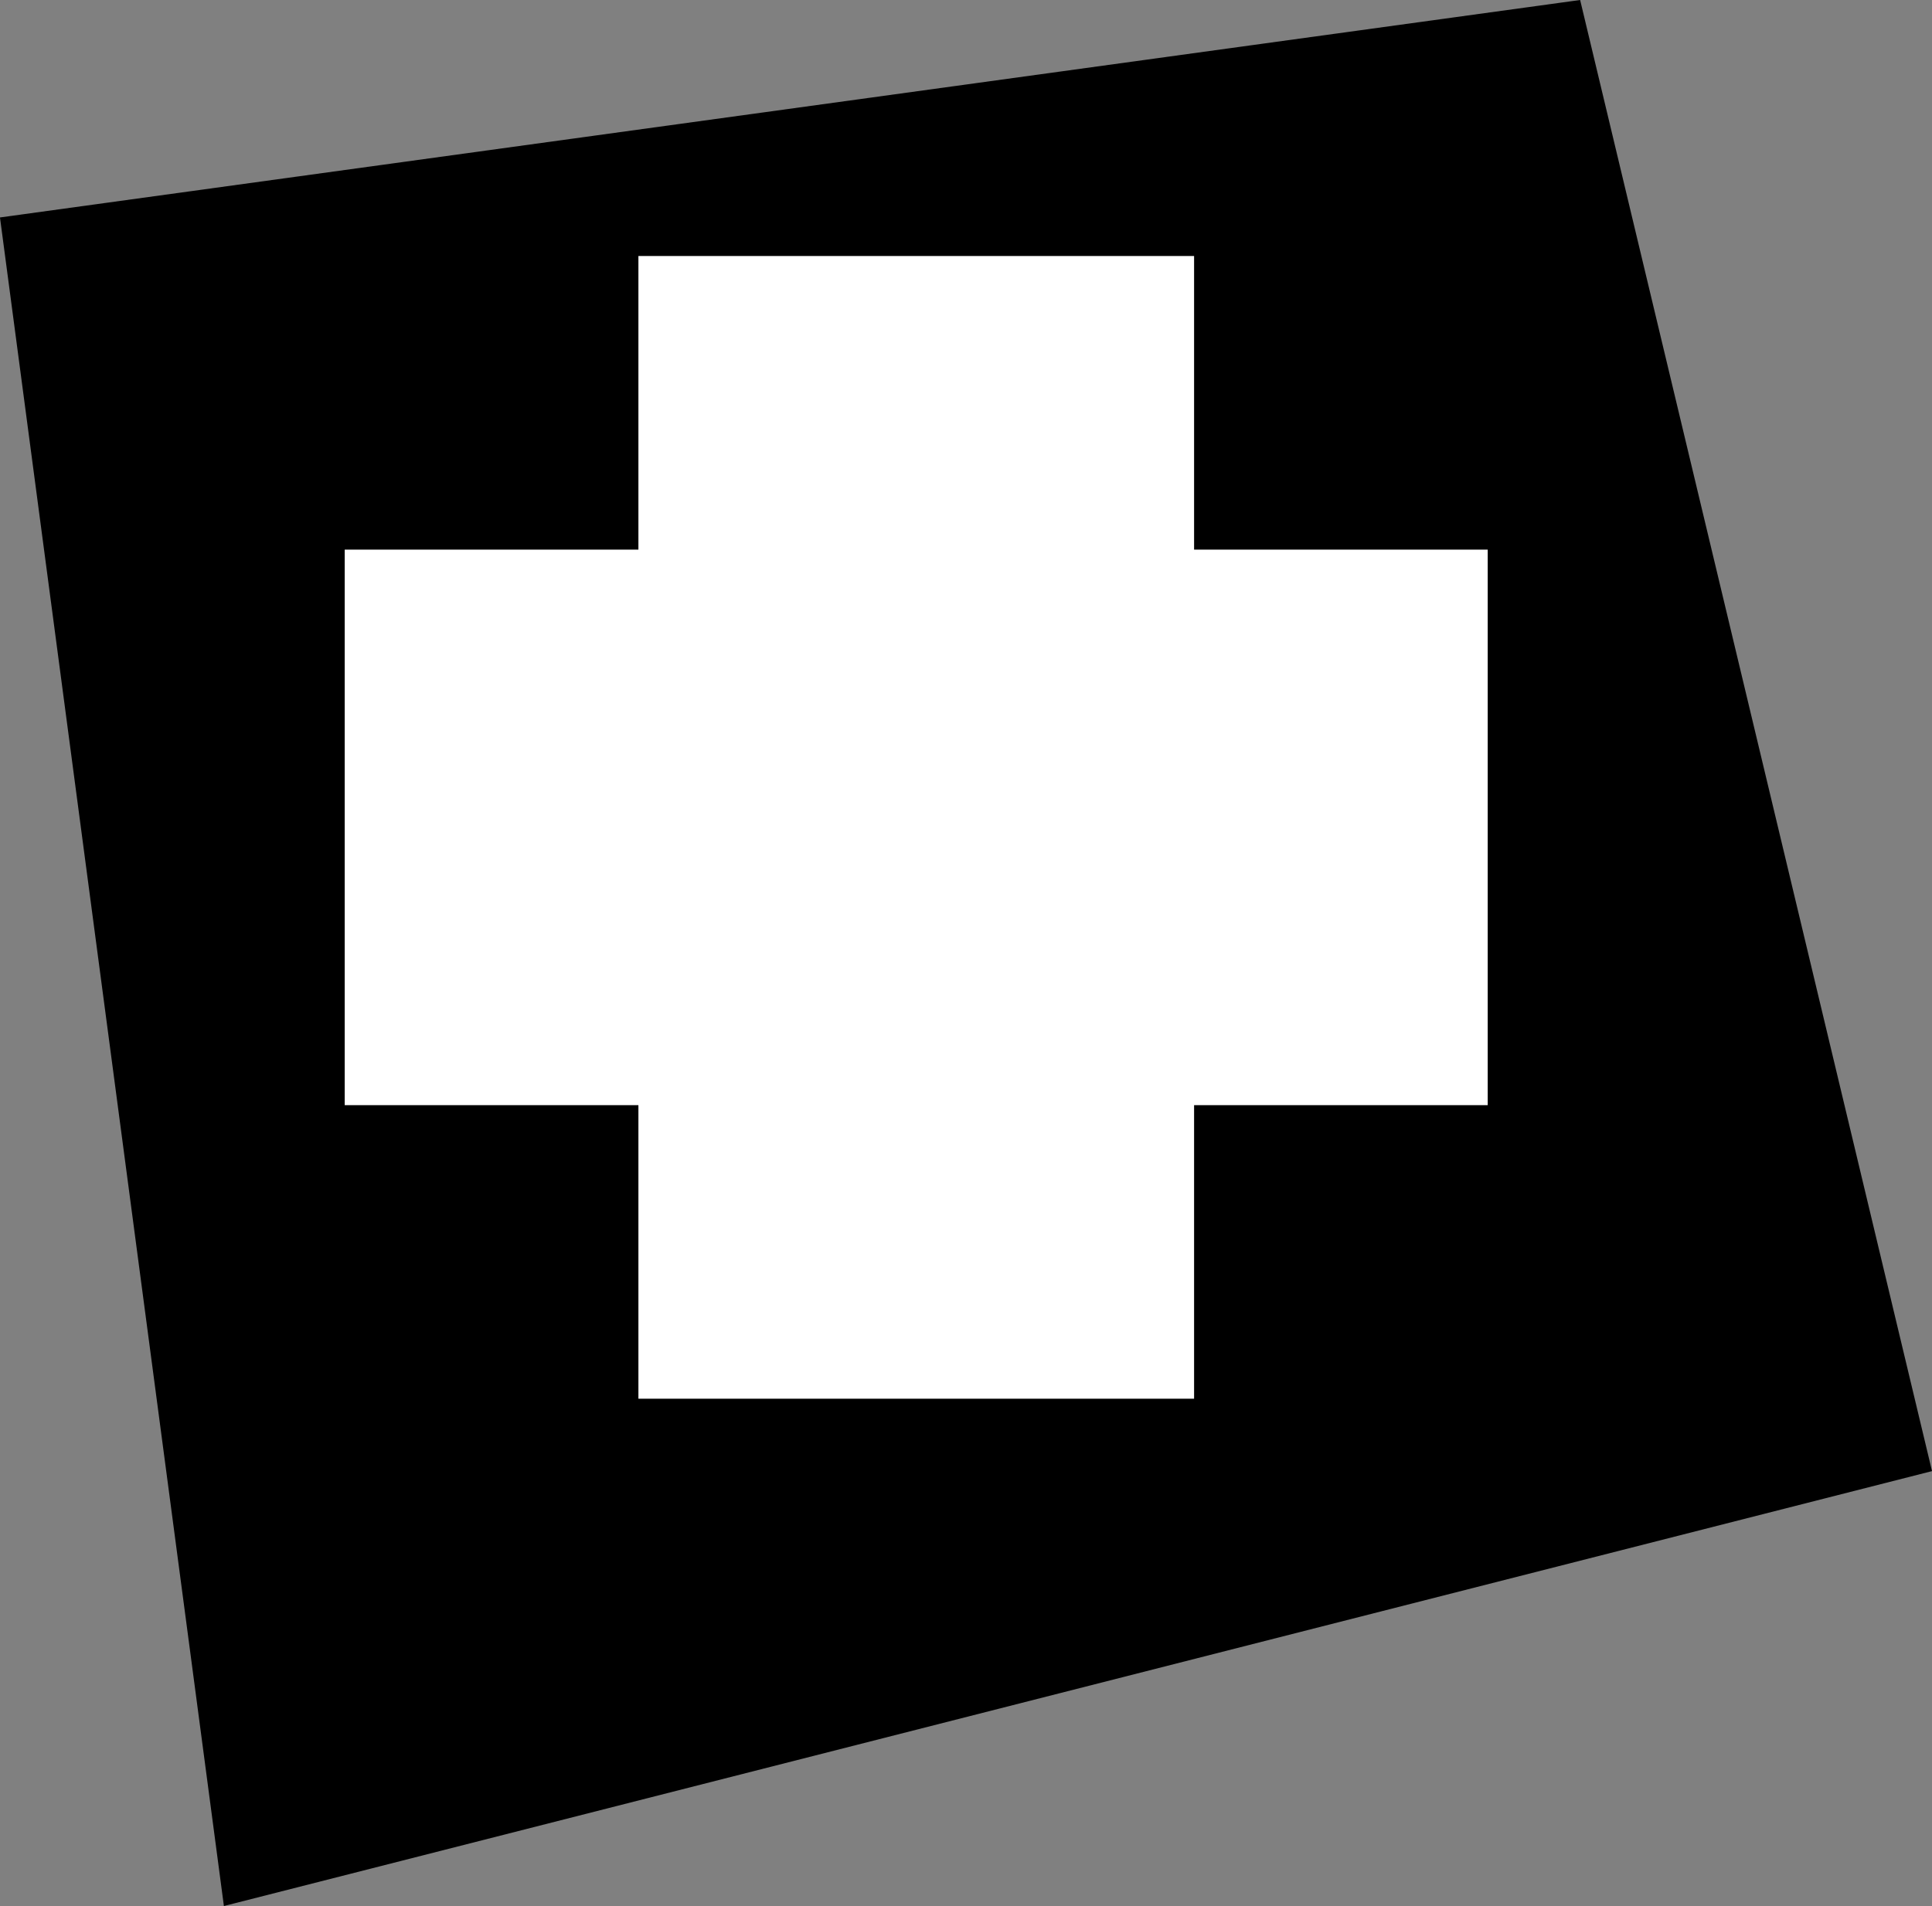 <?xml version="1.0" encoding="UTF-8" standalone="no"?>
<!-- Created with Inkscape (http://www.inkscape.org/) -->

<svg
   xmlns:dc="http://purl.org/dc/elements/1.1/"
   xmlns:cc="http://creativecommons.org/ns#"
   xmlns:rdf="http://www.w3.org/1999/02/22-rdf-syntax-ns#"
   xmlns:svg="http://www.w3.org/2000/svg"
   xmlns="http://www.w3.org/2000/svg"
   xmlns:sodipodi="http://sodipodi.sourceforge.net/DTD/sodipodi-0.dtd"
   xmlns:inkscape="http://www.inkscape.org/namespaces/inkscape"
   width="864"
   height="852.594"
   id="svg2"
   version="1.1"
   inkscape:version="0.48.5 r10040"
   sodipodi:docname="drawing.svg"
   inkscape:export-filename="/home/charles/drawing.png"
   inkscape:export-xdpi="90"
   inkscape:export-ydpi="90">
  <rect width="100%" height="100%" fill="#808080" stroke="none"/>
  <defs
     id="defs4">
    <filter
       inkscape:label="Simple blur"
       inkscape:menu="ABCs"
       inkscape:menu-tooltip="Simple Gaussian blur, same as the blur slider in Fill and Stroke dialog"
       color-interpolation-filters="sRGB"
       id="filter3942">
      <feGaussianBlur
         stdDeviation="3"
         id="feGaussianBlur3944" />
    </filter>
  </defs>
  <sodipodi:namedview
     id="base"
     pagecolor="#ffffff"
     bordercolor="#666666"
     borderopacity="1.0"
     inkscape:pageopacity="0.0"
     inkscape:pageshadow="2"
     inkscape:zoom="0.49497475"
     inkscape:cx="297.92746"
     inkscape:cy="534.63095"
     inkscape:document-units="px"
     inkscape:current-layer="layer5"
     showgrid="false"
     inkscape:window-width="1600"
     inkscape:window-height="834"
     inkscape:window-x="0"
     inkscape:window-y="27"
     inkscape:window-maximized="1"
     fit-margin-top="0"
     fit-margin-left="0"
     fit-margin-right="0"
     fit-margin-bottom="0" />
  <g
     inkscape:groupmode="layer"
     id="layer5"
     inkscape:label="bg"
     transform="translate(75.375,-32.094)">
    <path
       style="fill:#000000;fill-opacity:1;stroke:#000000;stroke-width:1px;stroke-linecap:butt;stroke-linejoin:miter;stroke-opacity:1"
       d="M -74.825,129.792 630.889,32.649 788.032,689.792 25.175,884.078 z"
       id="path13120"
       inkscape:connector-curvature="0" />
  </g>
  <g
     inkscape:label="plus"
     inkscape:groupmode="layer"
     id="layer1"
     style="display:inline"
     transform="translate(75.375,-32.094)">
    <path
       style="fill:#ffffff;fill-opacity:1;fill-rule:evenodd;stroke:none"
       d="m 210.128,146.61 0,131.344 -131.344,0 0,248.5 131.344,0 0,131.312 248.5,0 0,-131.312 131.312,0 0,-248.5 -131.312,0 0,-131.344 -248.5,0 z"
       id="rect2985"
       inkscape:connector-curvature="0" />
  </g>
  <g
     inkscape:groupmode="layer"
     id="layer4"
     inkscape:label="s"
     style="display:none"
     transform="translate(75.375,-32.094)">
    <path
       style="fill:#c2c2c2;fill-opacity:1;stroke:none"
       id="path4302"
       d="m 57.327,465.413 c -1.08,-12.633 -3.288,-25.14 -5.112,-37.68 -3.572,-23.604 -4.58,-47.509 -5.437,-71.339 -0.565,-14.274 -0.178,-28.951 4.169,-42.698 2.417,-7.643 4.03,-9.99 7.685,-16.947 3.621,-5.372 4.833,-7.863 9.584,-12.259 1.821,-1.684 3.776,-3.248 5.883,-4.556 9.444,-5.862 14.995,-9.808 24.559,-12.502 2.381,-0.67 4.831,-1.06 7.247,-1.59 13.492,-1.986 27.215,-2.815 40.828,-1.846 1.486,0.351 3.02,0.538 4.458,1.052 4.36,1.559 7.504,5.035 9,9.349 0.321,0.925 0.494,1.895 0.741,2.843 0.897,4.978 1.149,10.107 -0.31,15.011 -0.346,1.165 -0.829,2.286 -1.244,3.429 -2.381,5 -5.536,9.636 -9.45,13.569 -2.863,2.877 -4.295,3.843 -7.474,6.334 -9.714,6.344 -19.697,12.501 -30.405,17.031 -4.267,1.805 -6.434,2.501 -10.836,4.066 -9.971,3.317 -20.196,5.768 -30.212,8.935 -1.072,0.342 -2.168,0.617 -3.216,1.026 -0.887,0.346 -3.405,1.703 -2.579,1.231 3.467,-1.982 6.909,-4.025 10.505,-5.762 0.609,-0.294 -1.042,0.875 -1.472,1.397 -1.152,1.397 -1.228,2.089 -1.838,3.787 -1.73,8.82 3.576,16.632 7.937,23.824 13.405,21.293 30.39,39.923 47.337,58.396 15.68,16.614 31.58,33.029 48.508,48.386 10.454,9.484 13.062,11.449 23.812,20.363 18.047,14.436 37.081,27.621 56.734,39.769 6.759,4.248 3.548,2.287 9.617,5.91 0,0 -11.845,7.621 -11.845,7.621 l 0,0 c -5.732,-3.877 -2.699,-1.793 -9.086,-6.269 -18.937,-12.954 -37.702,-26.191 -55.438,-40.77 -3.906,-3.3 -7.868,-6.535 -11.718,-9.901 -9.389,-8.207 -15.004,-13.639 -24.048,-22.344 -12.43,-11.964 -24.602,-24.177 -36.407,-36.761 -10.36,-10.848 -20.79,-21.644 -30.438,-33.143 -2.525,-3.01 -4.934,-6.115 -7.375,-9.194 -7.039,-8.877 -5.481,-6.901 -11.515,-15.154 -3.735,-5.705 -8.018,-11.725 -9.273,-18.593 -0.436,-2.388 -0.215,-3.526 -0.048,-5.878 0.418,-1.634 0.609,-2.939 1.527,-4.39 0.394,-0.623 0.818,-1.28 1.437,-1.68 7.187,-4.658 12.501,-8.534 20.188,-10.61 9.932,-2.94 20.029,-5.329 29.825,-8.724 4.57,-1.685 6.439,-2.295 10.856,-4.227 1.656,-0.724 6.232,-3.527 4.917,-2.286 -2.031,1.918 -4.831,2.815 -7.141,4.386 -2.773,1.885 11.269,-6.659 8.598,-5.219 3.173,-2.379 4.629,-3.316 7.486,-6.071 3.884,-3.745 7.016,-8.214 9.494,-12.989 0.96,-2.5 1.546,-3.677 2.049,-6.276 0.724,-3.742 0.251,-7.578 -0.247,-11.314 -1.259,-5.265 -3.101,-9.099 -8.621,-11.036 -1.349,-0.473 -2.784,-0.655 -4.175,-0.983 -13.402,-1.098 -26.955,-0.281 -40.212,1.911 -2.399,0.586 -4.837,1.029 -7.196,1.758 -2.261,0.699 -4.691,3.866 -6.637,2.519 -1.742,-1.206 6.54,-5.162 5.375,-3.393 -1.359,2.064 -4.141,2.727 -6.005,4.35 -4.878,4.247 -6.228,6.799 -10.007,12.067 -3.807,6.881 -5.458,9.155 -8.012,16.75 -4.59,13.651 -5.209,28.273 -4.654,42.533 0.658,23.758 1.602,47.574 5.645,71.045 2.193,12.272 4.441,24.536 6.919,36.754 0,0 -13.237,6.983 -13.237,6.983 z"
       inkscape:connector-curvature="0" />
    <path
       style="fill:#c2c2c2;fill-opacity:1;stroke:none"
       id="path4304"
       d="m 222.942,361.108 c -5.951,-0.196 -11.903,-0.241 -17.855,-0.103 -6.79,0.444 -13.647,1.226 -20.072,3.608 -3.483,1.291 -5.547,2.534 -8.774,4.266 2.817,-1.56 5.499,-3.393 8.45,-4.681 1.244,-0.543 -2.217,1.571 -3.275,2.422 -4.331,3.483 -6.579,6.51 -9.308,11.281 -3.876,8.067 -4.424,17.095 -4.463,25.901 1.085,12.028 5.434,19.147 14.495,27.07 1.818,1.59 3.797,2.986 5.695,4.479 5.341,3.716 11.274,6.358 17.491,8.218 3.1,0.928 6.715,1.945 10.031,1.473 1.478,-0.211 2.824,-0.969 4.236,-1.453 -2.802,1.511 -5.284,3.912 -8.407,4.534 -1.587,0.316 2.395,-2.21 3.34,-3.524 1.214,-1.69 2.188,-3.549 3.089,-5.424 3.556,-7.406 4.913,-14.944 6.408,-22.944 2.763,-19.197 3.821,-38.601 4.339,-57.975 0.148,-6.178 0.17,-12.359 0.116,-18.539 -0.024,-2.787 -0.173,-5.577 -0.068,-8.362 4.645,-2.048 8.9,-5.502 13.936,-6.145 1.495,-0.191 1.226,2.753 1.841,4.128 3.597,8.057 6.842,16.261 10.475,24.303 1.7,3.762 3.508,7.475 5.262,11.212 11.479,23.883 23.667,47.417 35.043,71.349 4.493,9.386 8.545,18.97 12.781,28.471 0,0 -12.525,7.008 -12.525,7.008 l 0,0 c -3.67,-9.78 -7.147,-19.637 -11.373,-29.201 -10.668,-24.268 -22.582,-47.939 -34.761,-71.48 -4.762,-9.662 -9.396,-19.405 -14.262,-29.015 -0.953,-1.882 -1.933,-3.751 -2.979,-5.582 -0.677,-1.184 -3.074,-2.421 -2.188,-3.458 3.146,-3.683 8.042,-5.401 12.063,-8.101 -0.816,2.723 -0.602,5.69 -0.709,8.513 -0.24,6.306 -0.523,12.611 -0.797,18.916 -0.973,19.421 -1.881,38.866 -4.34,58.17 -1.328,8.471 -2.333,15.105 -5.681,23.069 -0.955,2.271 -3.371,7.838 -5.788,9.494 -5.088,3.487 -10.695,6.15 -16.042,9.225 -1.488,0.341 -2.94,0.929 -4.463,1.022 -3.317,0.201 -6.998,-0.905 -10.066,-1.932 -6.216,-2.079 -12.158,-4.912 -17.487,-8.753 -7.414,-5.976 -14.896,-12.062 -18.643,-21.131 -1.622,-3.927 -1.901,-7.115 -2.575,-11.25 -0.146,-8.923 0.293,-18.135 3.908,-26.428 1.562,-3.019 1.792,-3.81 3.87,-6.48 6.207,-7.979 15.895,-12.37 24.364,-17.252 3.437,-1.723 5.126,-2.708 8.846,-3.974 6.578,-2.238 13.528,-2.938 20.417,-3.414 6.178,-0.19 12.359,-0.161 18.537,-0.345 0,0 -12.131,8.814 -12.131,8.814 z"
       inkscape:connector-curvature="0" />
    <path
       style="fill:#c2c2c2;fill-opacity:1;stroke:none"
       id="path4306"
       d="m 325.306,244.926 c -0.127,3.762 -0.134,7.527 -0.176,11.291 -0.09,7.827 -0.187,15.654 -0.221,23.482 -0.297,12.658 -0.057,25.304 0.495,37.95 0.876,16.915 1.783,33.824 2.47,50.748 0.544,16.42 0.66,32.847 0.82,49.273 0.054,12.999 0.083,25.998 0.204,38.997 0.241,6.107 0.035,12.204 -0.13,18.307 -4.484,2.108 -8.684,4.971 -13.45,6.323 -0.805,0.228 0,-1.673 0.01,-2.509 0.02,-1.364 0.069,-2.728 0.087,-4.092 0.075,-5.726 0.114,-11.416 0.366,-17.139 0.59,-11.932 2.479,-23.823 5.696,-35.334 0.736,-2.634 1.613,-5.227 2.419,-7.841 4.445,-13.831 10.971,-26.912 19.039,-38.984 1.63,-2.439 3.411,-4.772 5.116,-7.159 6.546,-8.365 13.816,-16.24 22.68,-22.196 5.463,-3.671 21.144,-11.602 23.081,-12.629 5.832,-1.803 13.607,-4.441 19.803,-3.504 3.426,0.518 4.574,1.46 7.52,3.054 1.012,0.983 2.149,1.852 3.036,2.949 4.325,5.35 6.782,13.836 7.953,20.484 0.416,2.359 0.642,4.748 0.963,7.122 1.11,10.662 1.645,21.42 1.407,32.142 -0.062,2.81 -0.108,5.627 -0.394,8.424 -0.289,2.818 -0.886,5.595 -1.329,8.392 -2.723,10.865 -7.138,21.14 -14.34,29.807 -4.186,5.037 -7.022,7.338 -11.804,11.707 -11.57,9.302 -24.53,16.898 -37.938,23.245 -5.148,2.437 -8.09,3.537 -13.35,5.662 -10.366,4.312 -21.366,6.18 -32.486,7.036 -5.995,0.178 -12.156,1.19 -18.008,-0.526 0,0 12.176,-8.352 12.176,-8.352 l 0,0 c 5.602,1.458 11.492,0.603 17.2,0.48 10.896,-0.89 21.651,-2.803 31.801,-7.049 5.397,-2.212 7.952,-3.164 13.232,-5.711 2.222,-1.072 4.208,-2.727 6.589,-3.372 1.814,-0.492 -6.335,4.03 -4.836,2.897 2.151,-1.626 4.533,-2.921 6.8,-4.382 2.143,-1.624 4.286,-3.248 6.429,-4.871 4.917,-4.356 7.608,-6.446 11.924,-11.475 7.252,-8.451 11.863,-18.517 14.649,-29.243 0.463,-2.753 1.076,-5.486 1.389,-8.26 0.632,-5.602 0.543,-11.452 0.403,-17.07 -0.192,-7.725 -0.683,-15.45 -1.549,-23.13 -1.36,-8.748 -3.016,-19.469 -9.027,-26.463 -0.841,-0.978 -1.914,-1.729 -2.87,-2.594 -2.909,-1.469 -3.696,-2.182 -7.056,-2.556 -6.387,-0.711 -13.173,1.828 -19.119,3.738 2.071,-1.422 5.325,-1.916 6.212,-4.266 0.793,-2.099 -3.965,2.111 -5.855,3.32 -6.586,4.213 -12.316,9.487 -17.535,15.282 -1.938,2.152 -3.735,4.429 -5.602,6.643 -1.723,2.364 -3.521,4.674 -5.169,7.091 -8.119,11.91 -14.559,24.895 -19.038,38.595 -0.78,2.574 -1.625,5.13 -2.34,7.723 -3.146,11.41 -5.081,23.148 -5.608,34.974 -0.136,5.621 -0.145,11.211 0.084,16.83 0.053,1.299 0.134,2.596 0.226,3.893 0.049,0.696 0.763,1.673 0.199,2.084 -4.077,2.967 -8.802,4.921 -13.203,7.382 0.555,-1.917 0.647,-3.923 0.779,-5.908 0.281,-4.207 0.284,-8.419 0.328,-12.634 0.137,-13.063 0.193,-26.128 0.191,-39.192 0.046,-16.453 -0.031,-32.911 -0.556,-49.357 -0.575,-16.881 -1.678,-33.733 -2.754,-50.588 -0.621,-12.584 -1.116,-25.162 -0.995,-37.766 -0.034,-7.753 -0.131,-15.505 -0.221,-23.257 -0.041,-3.704 -0.047,-7.409 -0.176,-11.112 0,0 13.36,-6.807 13.36,-6.807 z"
       inkscape:connector-curvature="0" />
    <path
       style="fill:#c2c2c2;fill-opacity:1;stroke:none"
       id="path4310"
       d="m 474.808,255.028 c -0.053,1.58 -0.032,5.401 -0.056,7.476 l -13.248,5.929 4e-4,-4.198 c -0.023,-1.665 0,-0.865 -0.056,-2.399 l 13.36,-6.807 z"
       inkscape:connector-curvature="0"
       sodipodi:nodetypes="ccccccc" />
    <path
       style="fill:#c2c2c2;fill-opacity:1;stroke:none"
       id="path4312"
       d="m 619.821,326.755 c -6.173,0.143 -12.253,-0.699 -18.338,-1.635 -11.41,-1.726 -22.956,-2.194 -34.475,-2.509 -4.903,-0.095 -7.388,-0.37 -12.272,0.459 -6.558,1.114 -13.272,3.495 -18.951,6.972 -1.777,1.088 3.726,-1.865 5.589,-2.797 -9.655,6.791 -17.193,15.819 -21.669,26.781 -0.853,2.09 -1.469,4.269 -2.204,6.404 -2.339,9.118 -4.127,18.6 -2.031,27.965 1.486,6.637 3.204,9.465 6.055,15.615 1.689,2.613 3.21,5.342 5.066,7.839 8.195,11.024 19.43,21.087 30.501,29.142 2.932,2.133 6.001,4.072 9.002,6.107 11.063,6.953 22.544,13.289 34.895,17.651 6.884,2.431 8.553,2.653 15.49,4.327 8,1.517 16.136,2.677 24.3,2.593 1.525,-0.016 3.058,-0.024 4.57,-0.219 1.341,-0.173 2.639,-0.588 3.959,-0.882 1.13,-0.579 4.511,-2.337 3.391,-1.737 -3.107,1.664 -5.965,3.964 -9.354,4.931 -1.289,0.368 1.933,-1.891 2.656,-3.019 3.698,-5.775 4.271,-12.985 5.295,-19.552 2.855,-24.287 2.423,-48.914 -2.02,-72.996 -1.294,-7.013 -3.084,-13.926 -4.627,-20.889 -8.308,-31.883 -20.734,-62.5 -34.669,-92.296 -6.862,-14.672 -14.165,-28.76 -21.499,-43.188 -10.713,-20.401 -21.417,-40.846 -33.474,-60.494 0,0 11.706,-6.738 11.706,-6.738 l 0,0 c 10.469,20.602 20.178,41.583 30.545,62.236 9.206,18.905 11.863,24.151 20.89,43.574 13.863,29.826 27.272,60.038 35.748,91.919 1.745,6.888 3.756,13.713 5.234,20.663 5.041,23.707 5.744,48.2 4.146,72.309 -0.774,6.54 -1.016,13.858 -4.155,19.848 -3.984,7.601 -13.564,10.877 -21.198,14.034 -1.337,0.213 -2.661,0.529 -4.01,0.639 -1.493,0.121 -2.996,0.081 -4.494,0.052 -8.1,-0.159 -16.134,-1.408 -24.036,-3.138 -2.48,-0.655 -4.986,-1.218 -7.44,-1.966 -15.219,-4.637 -29.345,-12.092 -42.616,-20.781 -3.019,-2.057 -6.105,-4.019 -9.057,-6.171 -8.697,-6.34 -16.748,-13.488 -24.058,-21.387 -2.388,-2.581 -4.78,-5.171 -6.928,-7.955 -1.942,-2.516 -3.545,-5.276 -5.317,-7.915 -2.805,-5.931 -4.841,-9.464 -6.434,-15.861 -2.37,-9.52 -0.688,-19.113 1.596,-28.454 0.716,-2.183 1.303,-4.413 2.147,-6.55 4.396,-11.138 11.76,-20.496 21.443,-27.509 5.428,-3.262 16.377,-10.58 24.052,-13.704 8.103,-3.298 16.747,-4.565 25.454,-3.961 11.641,0.381 23.296,0.871 34.85,2.434 6.264,0.822 12.53,1.463 18.855,1.011 0,0 -12.11,8.798 -12.11,8.798 z"
       inkscape:connector-curvature="0" />
    <path
       style="fill:#c2c2c2;fill-opacity:1;stroke:none"
       id="path4314"
       d="m 162.659,514.764 c -0.167,4.965 -0.202,9.933 -0.27,14.899 -0.147,6.592 0.153,13.242 -1.098,19.76 -0.991,5.166 -2.193,8.334 -3.817,13.352 -4.046,10.214 -9.244,20.095 -15.686,29.019 -4.127,5.717 -6.407,7.987 -11.098,13.226 -6.163,6.574 -12.817,12.681 -19.874,18.281 0,0 -13.397,5.344 -13.397,5.344 l 0,0 c 7.505,-5.56 14.527,-11.775 21.029,-18.481 4.596,-5.041 7.104,-7.524 11.148,-13.033 6.421,-8.75 11.616,-18.463 15.558,-28.556 1.67,-5.14 2.703,-7.709 3.662,-12.986 1.164,-6.403 0.85,-12.938 0.778,-19.405 -0.067,-4.875 -0.102,-9.751 -0.27,-14.624 0,0 13.337,-6.795 13.337,-6.795 z"
       inkscape:connector-curvature="0" />
    <path
       style="fill:#c2c2c2;fill-opacity:1;stroke:none"
       id="path4316"
       d="m 167.71,518.804 c -0.886,8.85 2.669,17.216 5.702,25.338 5.261,13.889 10.738,27.76 14.963,42.013 3.095,10.443 4.682,17.711 7.219,28.321 6.509,30.177 8.453,61.065 9.697,91.832 0.526,17.682 -0.181,35.687 -5.928,52.589 -0.904,2.658 -2.074,5.218 -3.11,7.826 -4.44,9.309 -8.891,18.798 -15.104,27.088 -4.4,5.378 -7.376,5.012 -16.003,9.39 0,0 12.22,-8.679 12.22,-8.679 l 0,0 c -4.091,2.384 -8.19,4.757 -12.274,7.153 -0.389,0.228 0.836,-0.366 1.188,-0.648 0.553,-0.444 1.001,-1.006 1.502,-1.509 6.914,-8.061 11.595,-17.804 16.373,-27.205 2.868,-6.99 3.713,-8.443 5.716,-15.774 3.985,-14.583 5.003,-29.689 4.771,-44.756 -1.043,-30.716 -2.667,-61.572 -9.56,-91.635 -1.159,-4.762 -2.208,-9.551 -3.476,-14.285 -5.065,-18.915 -12.182,-37.212 -19.988,-55.145 -3.332,-8.075 -7.361,-16.197 -7.243,-25.12 0,0 13.337,-6.795 13.337,-6.795 z"
       inkscape:connector-curvature="0" />
    <path
       style="fill:#c2c2c2;fill-opacity:1;stroke:none"
       id="path4318"
       d="m 179.505,634.86 c -7.891,-1.75 -14.527,-6.543 -21.206,-10.834 -14.427,-10.009 -29.515,-18.998 -44.691,-27.812 -1.818,-1.041 -3.637,-2.081 -5.455,-3.122 0,0 11.584,-7.496 11.584,-7.496 l 0,0 c 1.742,1.092 3.484,2.183 5.226,3.275 14.898,9.326 29.976,18.359 44.844,27.732 6.712,4.015 13.798,8.842 21.828,9.443 0,0 -12.131,8.814 -12.131,8.814 z"
       inkscape:connector-curvature="0" />
    <path
       style="fill:#c2c2c2;fill-opacity:1;stroke:none"
       id="path4320"
       d="m 248.413,587.005 c 22.274,-13.079 9.772,-6.072 5.511,-1.972 -2.047,1.969 -2.771,2.914 -4.628,5.072 -3.844,5 -7.253,10.462 -9.228,16.492 -0.401,1.224 -0.688,2.482 -1.032,3.723 -1.128,5.92 -2.465,12.217 -0.85,18.193 0.297,1.1 0.809,2.13 1.214,3.195 3.566,5.993 9.162,9.999 15.585,12.54 1.434,0.567 2.927,0.971 4.39,1.457 6.359,1.247 13.095,3.103 19.637,2.068 4.033,-0.638 4.824,-1.396 8.357,-3.218 -2.834,1.415 -5.348,3.952 -8.502,4.246 -1.703,0.159 2.395,-2.45 3.474,-3.778 4.497,-5.535 7.732,-11.839 10.664,-18.291 2.844,-6.312 4.478,-12.968 5.681,-19.747 0.728,-3.895 1.49,-7.783 2.402,-11.639 0,0 13.243,-6.348 13.243,-6.348 l 0,0 c -0.993,3.836 -1.785,7.718 -2.546,11.606 -1.293,6.971 -3.009,13.816 -6.006,20.286 -2.184,4.895 -4.476,9.54 -7.388,14.055 -0.819,1.27 -4.968,7.579 -6.377,8.606 -5.003,3.644 -10.496,6.563 -15.745,9.845 -3.747,1.622 -4.479,2.264 -8.659,2.718 -6.677,0.724 -13.467,-1.159 -19.932,-2.483 -1.503,-0.524 -3.039,-0.964 -4.51,-1.573 -6.855,-2.836 -12.447,-6.98 -16.332,-13.359 -0.442,-1.149 -0.996,-2.261 -1.326,-3.448 -1.714,-6.159 -0.545,-12.64 0.621,-18.767 0.316,-1.278 0.57,-2.574 0.947,-3.835 1.845,-6.165 5.274,-11.712 8.966,-16.922 2.05,-2.486 4.079,-5.039 6.48,-7.205 5.099,-4.598 12.298,-7.022 17.585,-10.871 0,0 -11.695,9.355 -11.695,9.355 z"
       inkscape:connector-curvature="0" />
    <path
       style="fill:#c2c2c2;fill-opacity:1;stroke:none"
       id="path4322"
       d="m 397.421,596.86 c -4.379,-2.175 -9.13,-3.169 -13.931,-3.85 -6.839,-0.734 -13.736,-0.849 -20.607,-0.672 -2.933,0.344 -4.785,0.4 -7.605,1.38 -1.291,0.449 -4.931,2.355 -3.741,1.681 14.119,-8.004 8.257,-4.804 4.693,-0.889 -1.191,1.308 -2.182,2.786 -3.273,4.179 -6.552,10.307 -8.324,22.413 -9.403,34.337 -0.254,5.268 -1.058,11.895 2.58,16.367 2.397,2.948 4.763,3.648 8.146,5.403 2.058,0.722 4.078,1.565 6.175,2.167 7.946,2.279 16.273,3.164 24.481,3.825 2.859,0.23 5.72,0.455 8.587,0.534 2.652,0.073 5.306,-0.052 7.96,-0.077 -1.525,-1.028 15.258,-0.96 12.893,-4.903 -1.21,-2.017 -5.604,4.051 -6.764,2.006 -1.323,-2.333 2.902,-4.545 3.917,-7.028 2.936,-7.183 3.604,-13.324 4.977,-20.934 3.708,-30.553 3.237,-61.422 3.336,-92.145 -0.075,-20.097 0.105,-40.21 -0.751,-60.294 -0.321,-7.534 -0.661,-12.119 -1.145,-19.436 -0.786,-8.328 -0.369,-4.445 -1.214,-11.652 0,0 12.457,-6.48 12.457,-6.48 l 0,0 c 0.393,7.478 0.207,3.455 0.531,12.07 0.498,26.853 0.428,53.701 0.394,80.558 0.028,16.25 0.012,32.489 -0.254,48.737 -0.171,10.45 -0.256,19.874 -0.89,30.277 -0.26,4.27 -0.704,8.526 -1.055,12.789 -1.029,6.569 -1.964,14.626 -4.174,21.006 -0.884,2.553 -1.566,5.436 -3.52,7.302 -0.72,0.688 -16.402,12.928 -22.572,14.91 -2.259,0.726 -4.686,0.739 -7.03,1.108 -2.632,-0.026 -5.267,0.034 -7.898,-0.078 -3.512,-0.15 -14.235,-1.086 -17.578,-1.485 -5.389,-0.643 -10.801,-1.459 -16.038,-2.934 -2.181,-0.614 -4.281,-1.485 -6.422,-2.227 -3.893,-1.951 -6.248,-2.527 -8.971,-5.892 -3.841,-4.747 -2.988,-11.699 -2.64,-17.286 1.245,-12.059 2.857,-24.324 9.032,-35.007 1.038,-1.448 1.974,-2.976 3.115,-4.345 5.367,-6.439 11.386,-8.727 19.503,-13.307 1.224,-0.69 2.585,-1.118 3.932,-1.517 2.901,-0.86 4.784,-0.88 7.767,-1.147 6.983,-0.157 14.005,-0.096 20.947,0.736 4.975,0.792 9.82,2.002 14.493,3.922 0,0 -12.442,8.292 -12.442,8.292 z"
       inkscape:connector-curvature="0" />
    <path
       style="fill:#c2c2c2;fill-opacity:1;stroke:none"
       id="path4336"
       d="m 588.327,576.587 c 5.098,4.208 9.355,9.207 13.24,14.526 5.106,7.575 9.719,15.564 12.814,24.192 0.571,1.592 1.014,3.228 1.522,4.842 1.128,6.019 3.003,12.282 2.471,18.487 -0.275,3.208 -0.852,4.155 -1.951,7.063 -0.649,0.943 -1.196,1.966 -1.948,2.83 -0.764,0.878 -1.589,1.74 -2.572,2.362 -7.396,4.682 -14.28,9.685 -22.844,11.401 -1.442,0.289 -2.908,0.44 -4.362,0.66 -10.525,1.093 -21.12,0.966 -31.687,1.003 -7.295,-0.493 -14.694,-2.017 -21.015,-5.871 -4.325,-2.637 -5.13,-3.8 -8.778,-7.309 -3.08,-3.846 -4.306,-4.889 -6.369,-9.467 -3.818,-8.472 -4.616,-18.062 -5.515,-27.18 -0.07,-9.652 1.409,-19.313 6.1,-27.877 2.605,-4.755 4.307,-6.389 7.716,-10.443 1.52,-1.348 2.943,-2.815 4.561,-4.044 1.623,-1.234 3.36,-2.321 5.134,-3.324 16.843,-9.52 11.635,-7.408 22.71,-11.168 0,0 -10.955,8.539 -10.955,8.539 l 0,0 c -10.535,3.831 -3.43,1.726 1.135,-2.37 3.004,-2.695 -13.579,8.692 -9.88,6.999 -3.521,3.927 -5.278,5.502 -7.995,10.15 -4.846,8.291 -6.52,17.76 -6.495,27.255 0.896,8.954 1.699,18.229 5.535,26.517 2.023,4.369 3.206,5.409 6.155,9.112 3.657,3.412 4.298,4.401 8.63,6.91 6.259,3.626 13.463,5.068 20.613,5.363 10.584,-0.009 21.22,0.029 31.735,-1.332 3.467,-0.667 4.876,-0.781 8.126,-1.98 1.173,-0.433 4.462,-2.223 3.431,-1.515 -2.889,1.985 -6.028,3.58 -9.042,5.369 0.892,-0.688 1.861,-1.287 2.677,-2.064 0.79,-0.753 1.41,-1.667 2.115,-2.501 1.224,-2.662 1.894,-3.625 2.306,-6.625 0.835,-6.074 -0.985,-12.295 -2.074,-18.199 -0.477,-1.59 -0.892,-3.199 -1.43,-4.769 -2.931,-8.552 -7.478,-16.473 -12.694,-23.82 -4.023,-5.137 -8.382,-10.07 -13.795,-13.799 0,0 12.673,-7.925 12.673,-7.925 z"
       inkscape:connector-curvature="0" />
    <path
       style="fill:#c2c2c2;fill-opacity:1;stroke:none"
       id="path4340"
       d="m 493.423,584.465 c -6.356,14.539 -11.768,29.463 -17.617,44.208 -4.667,11.005 -11.012,21.159 -17.48,31.169 -1.914,3.224 -4.399,6.028 -6.93,8.769 0,0 -13.496,5.63 -13.496,5.63 l 0,0 c 2.648,-2.706 5.276,-5.458 7.321,-8.666 6.854,-9.975 13.577,-20.111 18.389,-31.27 5.953,-14.345 11.673,-28.816 16.401,-43.616 0,0 13.412,-6.225 13.412,-6.225 z"
       inkscape:connector-curvature="0" />
    <path
       style="fill:#c2c2c2;fill-opacity:1;stroke:none"
       id="path4342"
       d="m 496.021,531.81 c -0.073,1.723 -0.062,3.448 -0.061,5.172 0,0 -13.239,6.746 -13.239,6.746 l 0,0 c 0,-1.704 0.014,-3.408 -0.061,-5.111 0,0 13.36,-6.807 13.36,-6.807 z"
       inkscape:connector-curvature="0" />
    <path
       style="fill:#c2c2c2;fill-opacity:1;stroke:none"
       id="path6629"
       d="m 471.665,350.964 c -0.373,5.914 -0.212,11.841 0.067,17.755 0.482,8.495 0.682,16.999 0.933,25.502 0.195,5.763 0.244,11.528 0.232,17.294 0.05,5.53 -0.988,10.959 -2.125,16.343 -1.202,5.677 -2.67,11.295 -4.396,16.835 -1.045,3.521 -2.198,7.006 -3.541,10.425 -1.294,3.107 -2.482,6.253 -3.527,9.451 -0.498,1.757 -0.251,0.912 -0.739,2.535 0,0 -9.457,4.444 -9.457,4.444 l 0,0 c 0.581,-1.61 0.304,-0.757 0.815,-2.563 1.03,-3.216 2.228,-6.374 3.493,-9.505 1.351,-3.458 2.702,-6.919 3.791,-10.471 1.817,-5.494 3.284,-11.096 4.485,-16.757 1.069,-5.329 2.207,-10.674 2.179,-16.141 -0.018,-5.799 0.011,-11.597 0.01,-17.395 -0.062,-8.501 -0.347,-17 -0.898,-25.484 -0.323,-5.819 -0.523,-11.641 -0.751,-17.464 0,0 9.431,-4.805 9.431,-4.805 z"
       inkscape:connector-curvature="0" />
  </g>
</svg>
